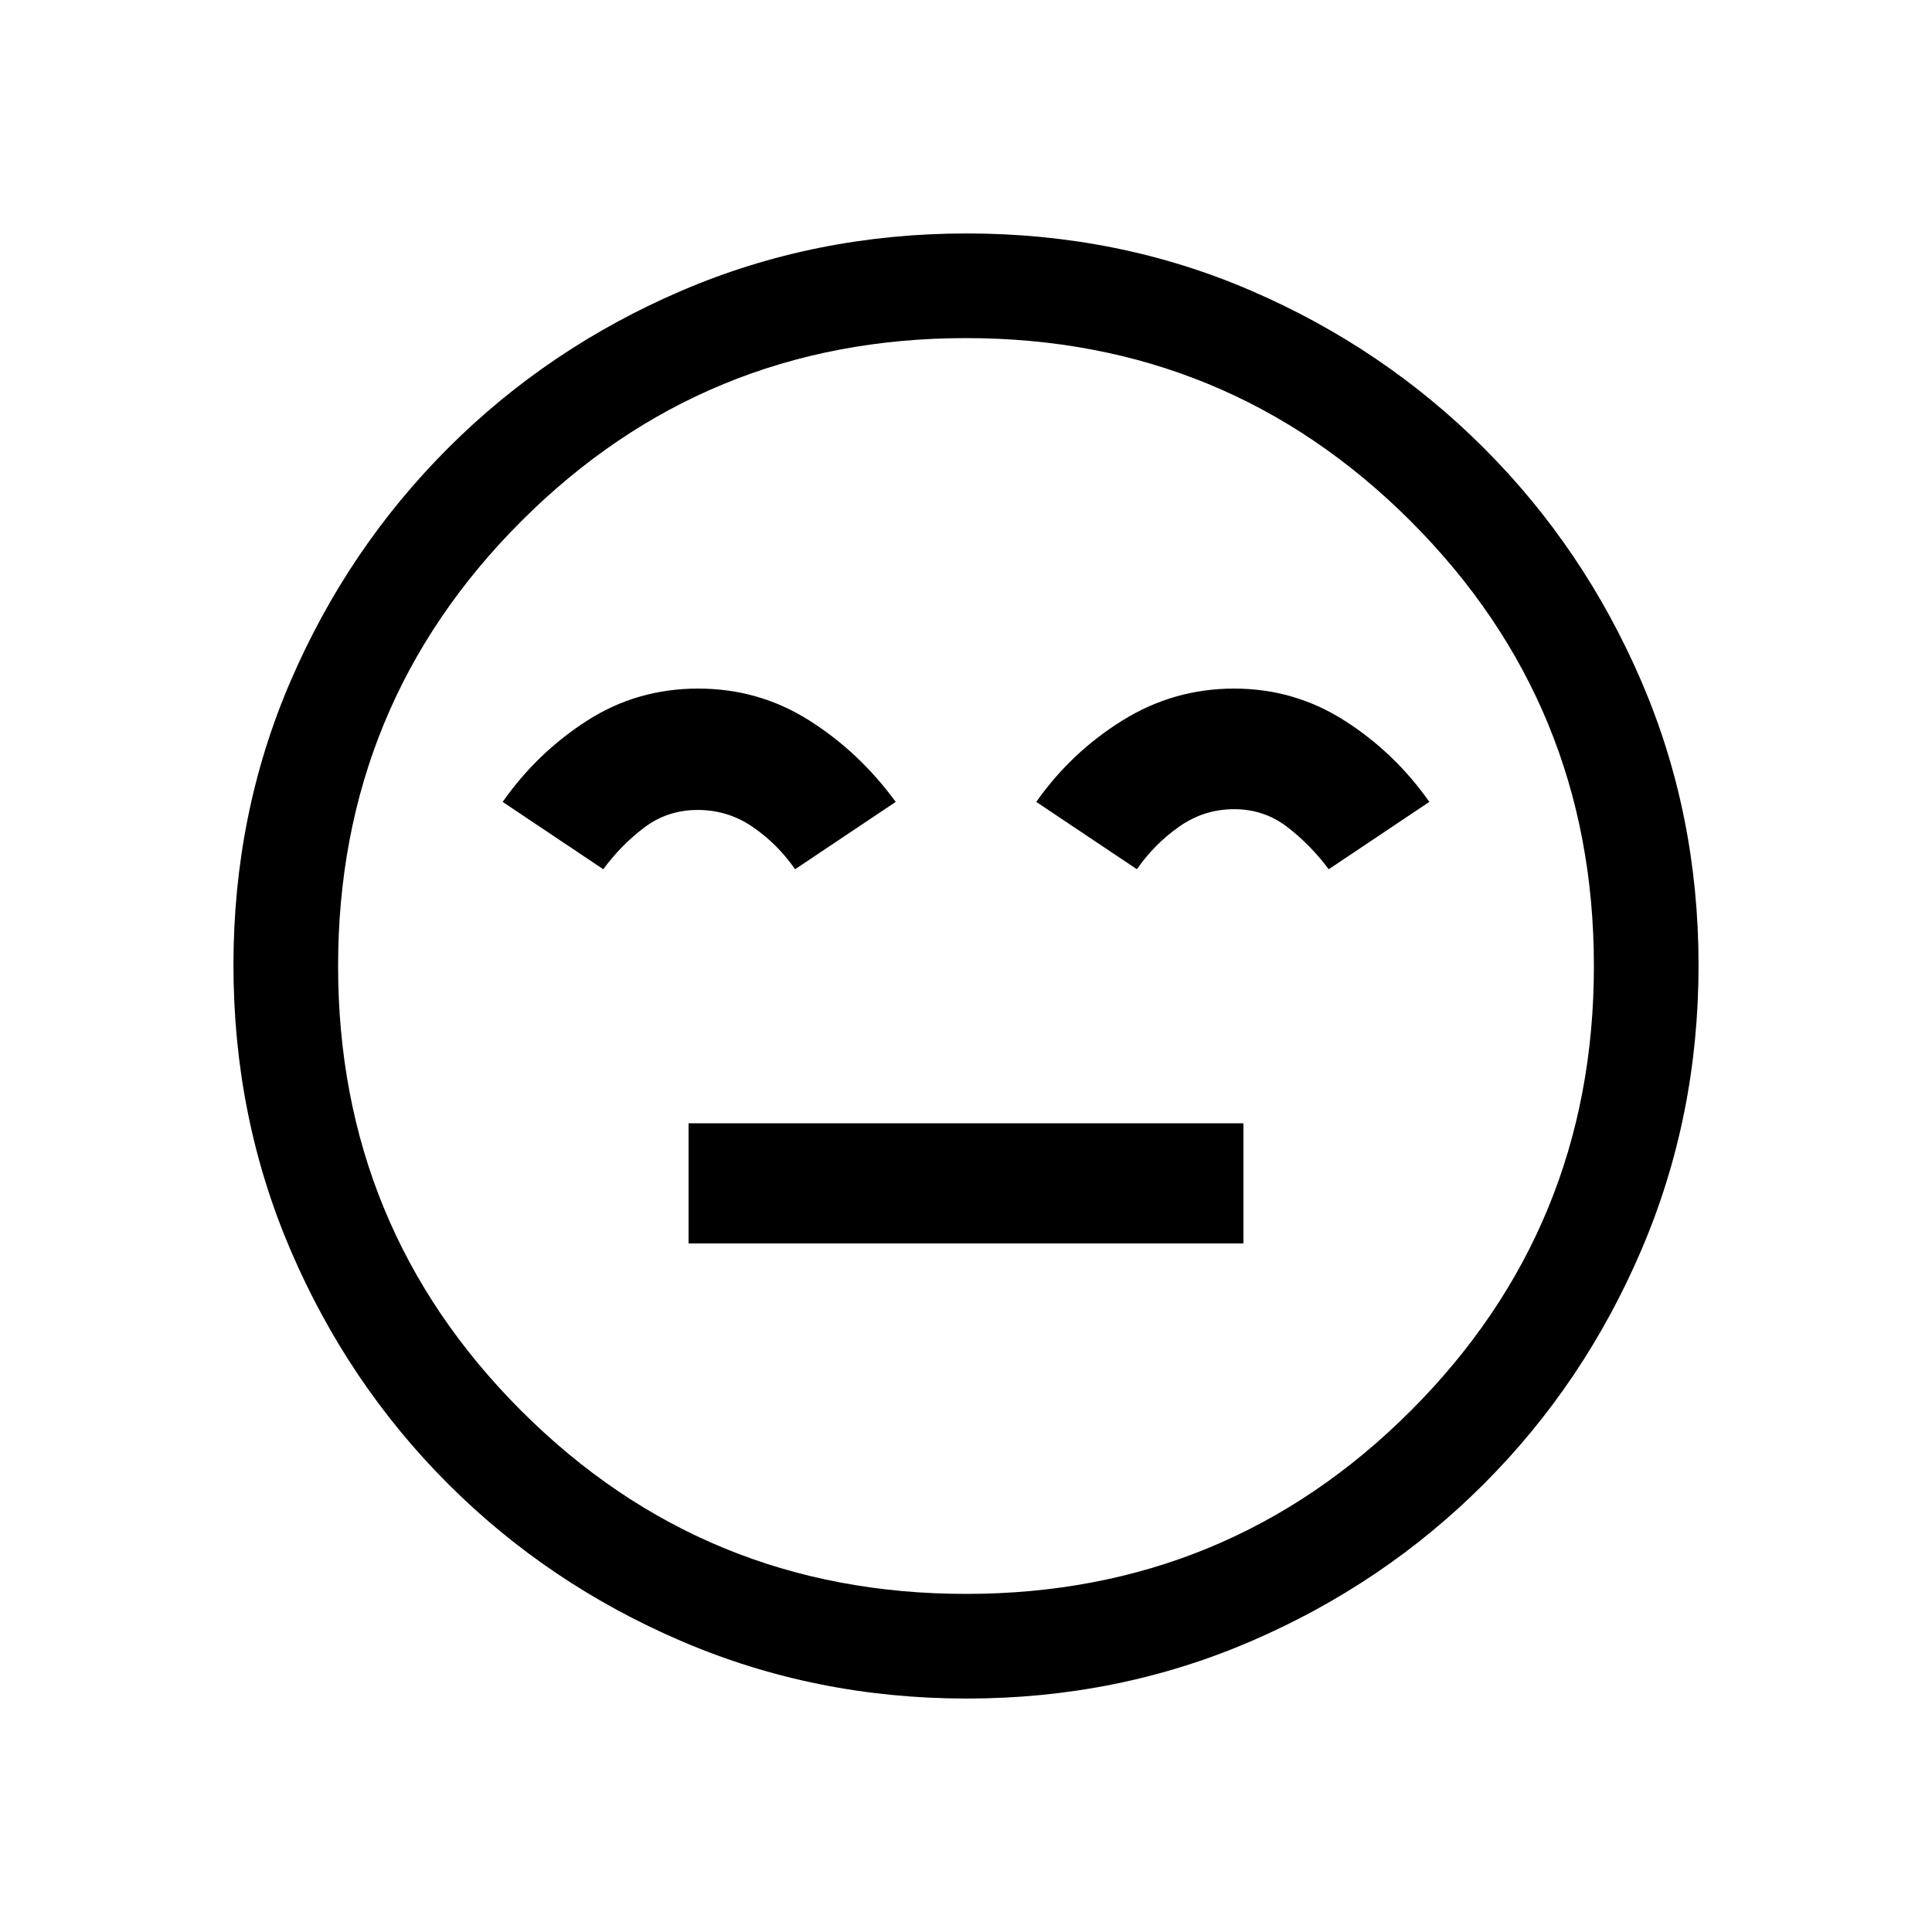 <svg xmlns="http://www.w3.org/2000/svg" height="20" viewBox="0 -960 960 960" width="20"><path d="M342.15-342.15h275.7v-59.7h-275.7v59.7Zm4.77-275.7q-30.3 0-55.11 15.89-24.81 15.88-42.04 40.42l50 33.46q8.93-12.14 20.47-20.8t26.49-8.66q14.95 0 27.26 8.42 12.32 8.43 21.09 21.04l50-33.46q-18.23-24.92-43.18-40.61-24.95-15.7-54.98-15.7Zm266.35 0q-30.11 0-55.61 15.89-25.51 15.88-42.74 40.42l50 33.46q8.77-12.61 21.09-21.23 12.31-8.61 27.26-8.61 14.81 0 26.31 8.8 11.5 8.81 20.65 21.04l50-33.46q-17.23-24.54-42.18-40.42-24.94-15.89-54.78-15.89ZM480.34-116q-75.11 0-141.48-28.42-66.37-28.42-116.18-78.21-49.81-49.79-78.25-116.09Q116-405.01 116-480.39q0-75.38 28.42-141.25t78.21-115.68q49.79-49.81 116.09-78.25Q405.01-844 480.39-844q75.38 0 141.25 28.42t115.68 78.21q49.81 49.79 78.25 115.85Q844-555.45 844-480.34q0 75.11-28.42 141.48-28.42 66.37-78.21 116.18-49.79 49.81-115.85 78.25Q555.45-116 480.34-116ZM480-480Zm0 312q130 0 221-91t91-221q0-130-91-221t-221-91q-130 0-221 91t-91 221q0 130 91 221t221 91Z"/></svg>